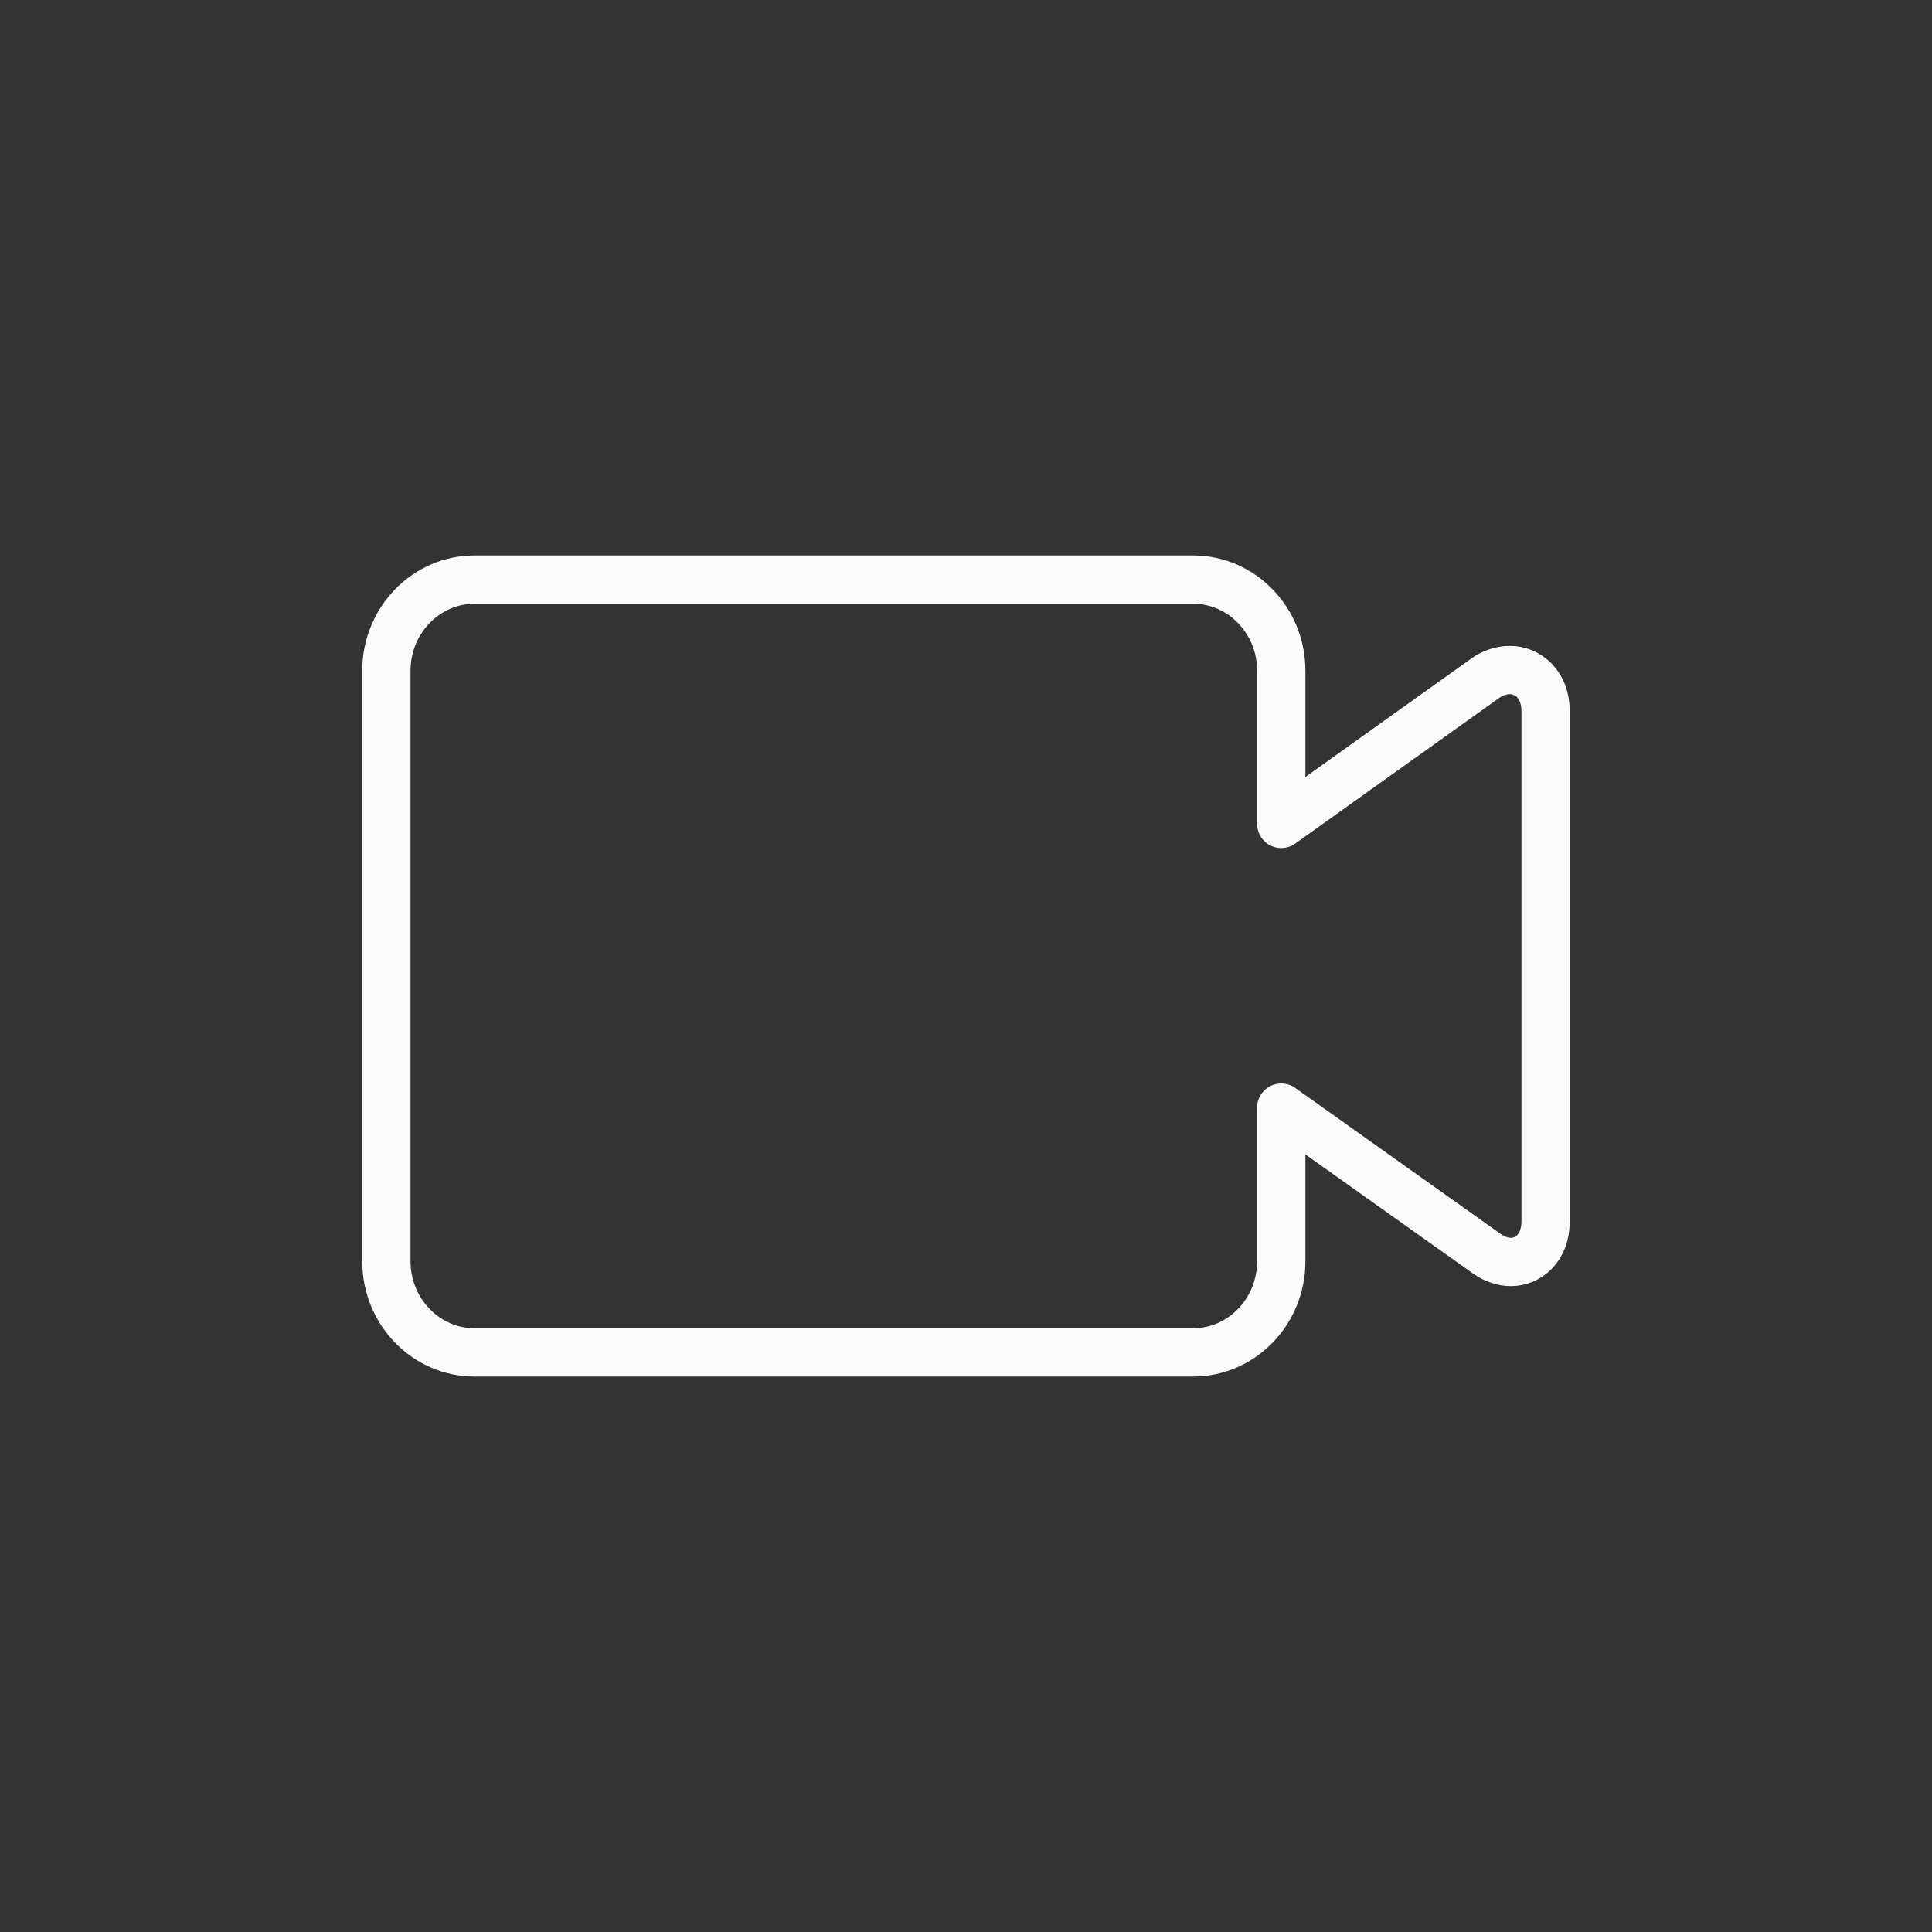<?xml version="1.0" encoding="UTF-8"?>
<svg width="40px" height="40px" viewBox="0 0 40 40" version="1.1" xmlns="http://www.w3.org/2000/svg" xmlns:xlink="http://www.w3.org/1999/xlink">
    <rect x="0" y="0" width="40" height="40" fill="#333333" stroke="none"/>
    <!-- Generator: Sketch 55.2 (78181) - https://sketchapp.com -->
    <title>PNG_xxhdpi/home_ic_status_cctv</title>
    <desc>Created with Sketch.</desc>
    <g id="Symbols" stroke="none" stroke-width="1" fill="none" fill-rule="evenodd" stroke-linejoin="round">
        <g id="home/ic/status/cctv" stroke="#fafafa">
            <path d="M31.259,13.872 C31.102,13.872 30.945,13.92 30.79,14.014 L26.527,17.058 L26.527,13.883 C26.527,12.847 25.707,12 24.705,12 L9.822,12 C8.82,12 8,12.847 8,13.883 L8,26.118 C8,27.153 8.82,28 9.822,28 L24.705,28 C25.707,28 26.527,27.153 26.527,26.118 L26.527,22.932 L30.788,25.961 C30.949,26.072 31.116,26.128 31.283,26.128 C31.639,26.128 32,25.84 32,25.289 L32,14.725 C32,14.165 31.628,13.872 31.259,13.872 Z" id="Stroke-1"></path>
        </g>
    </g>
</svg>